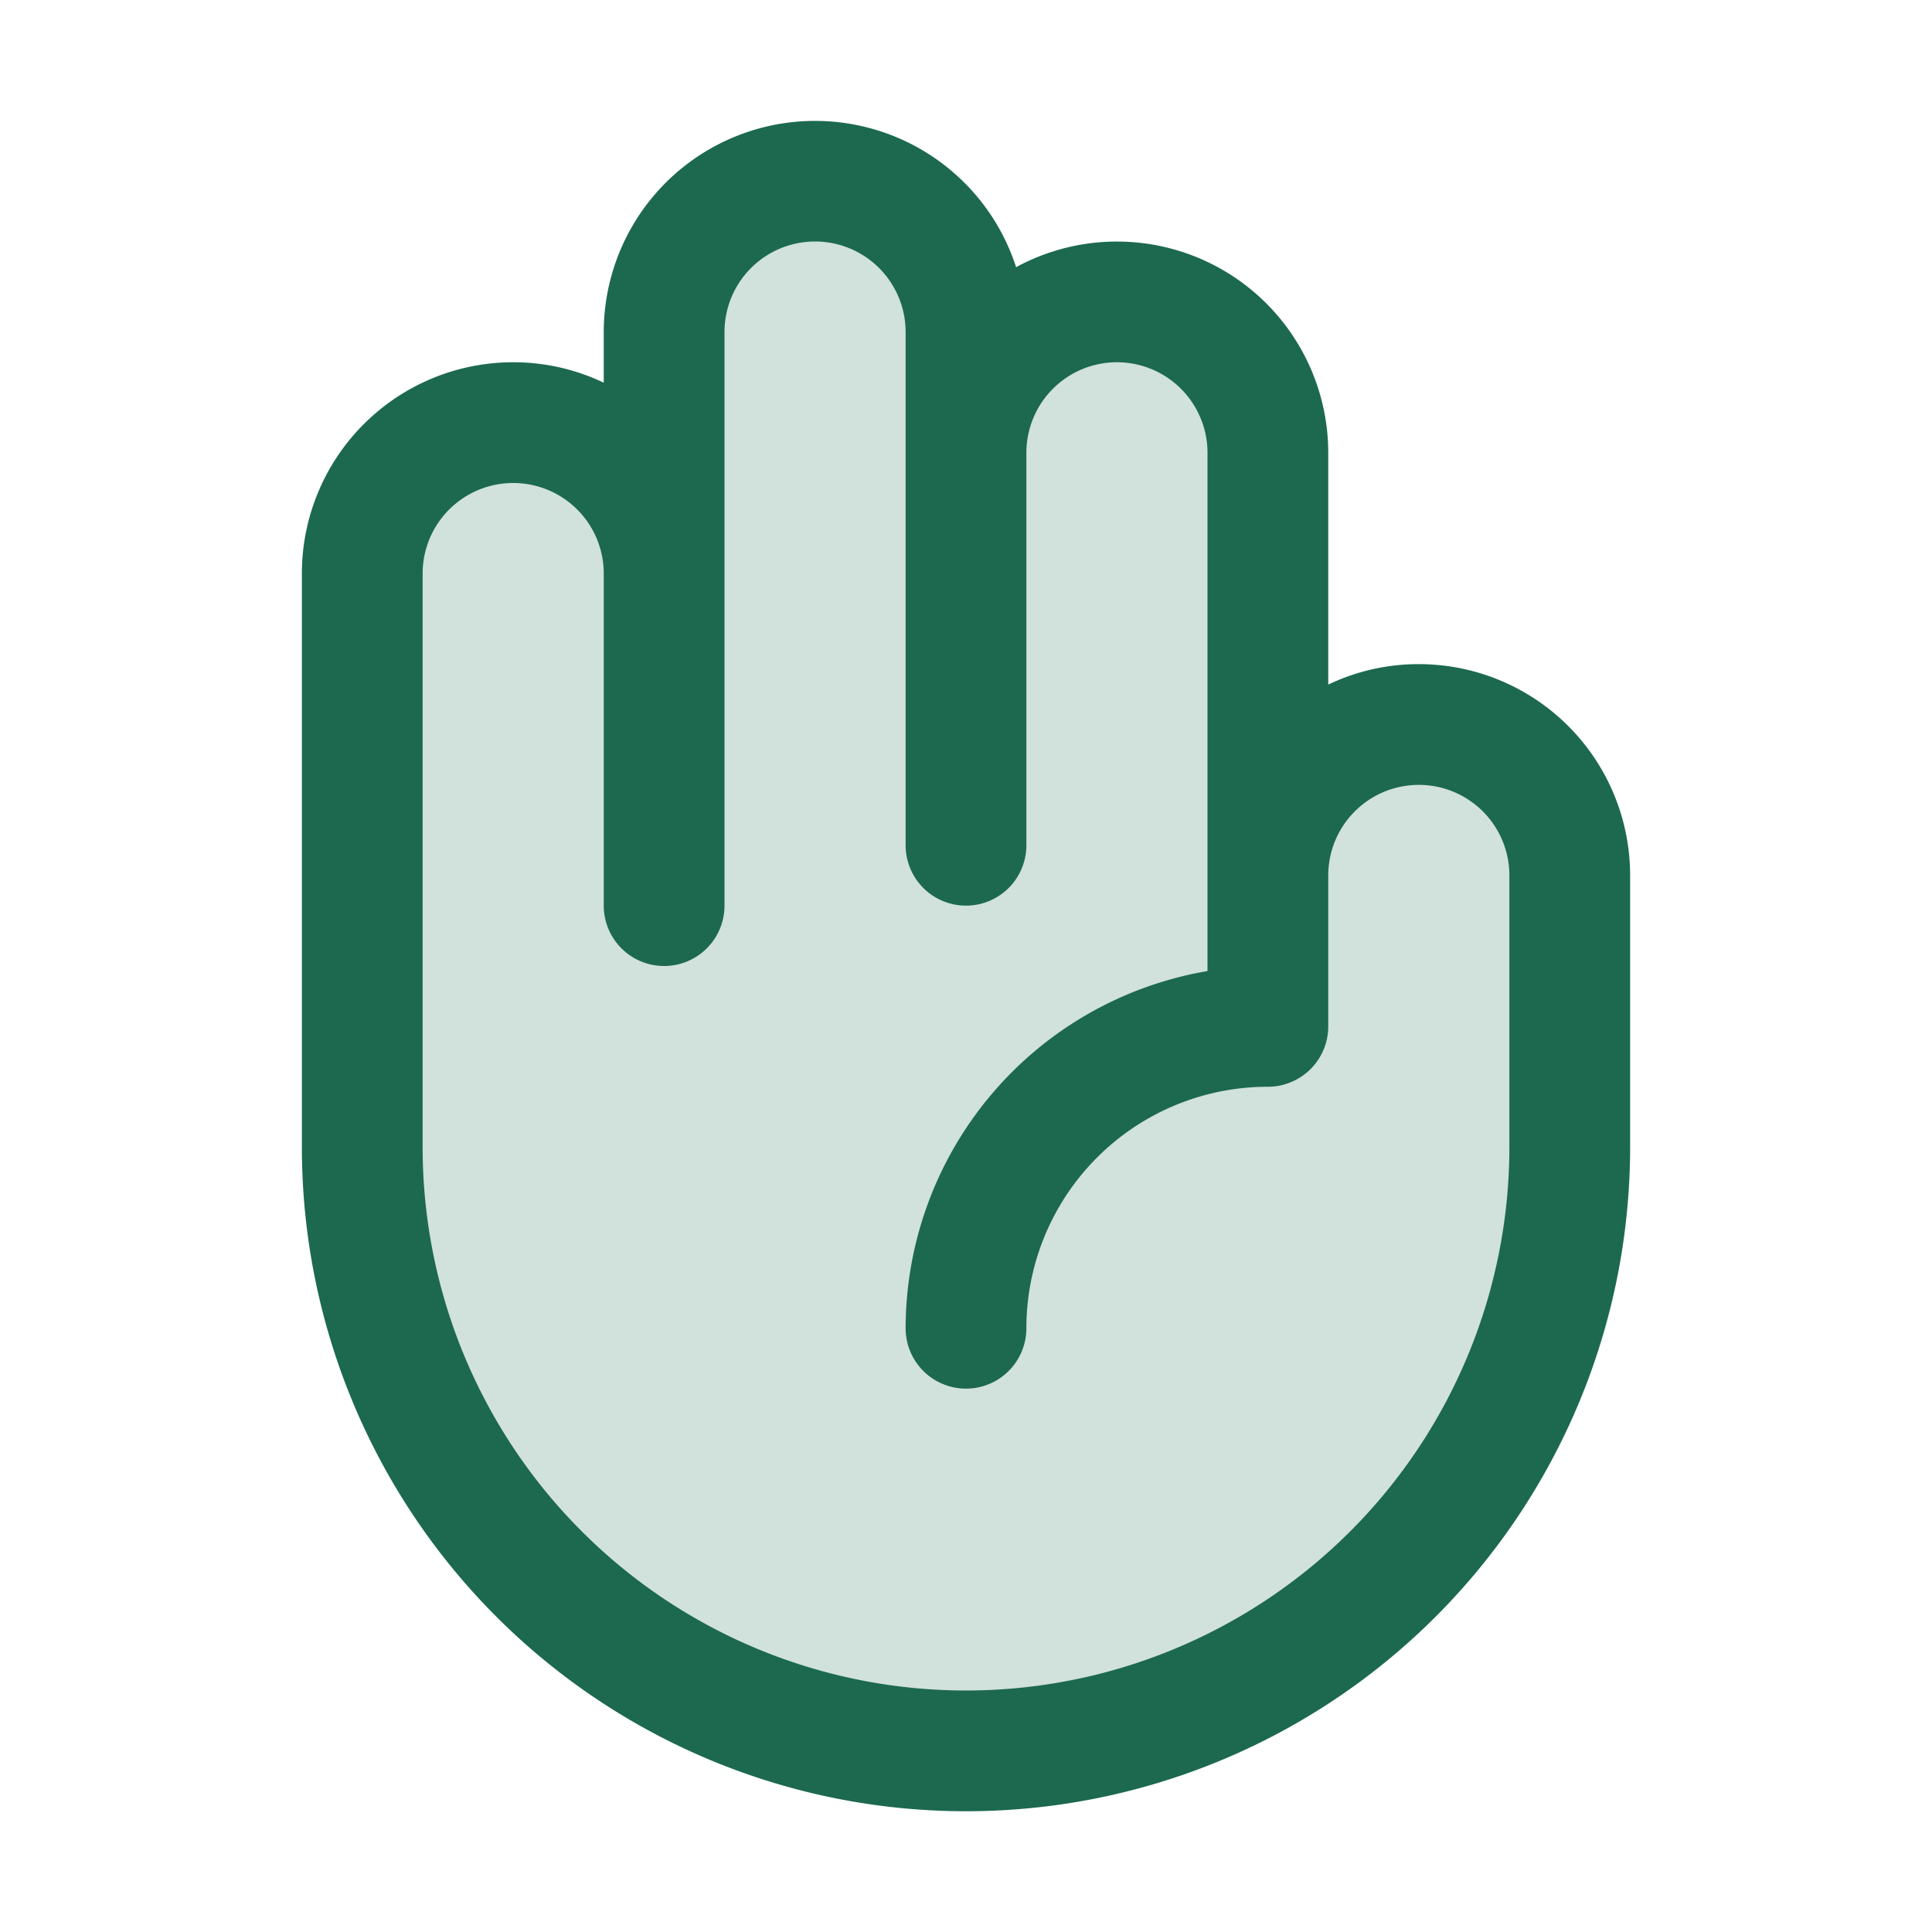 <svg xmlns="http://www.w3.org/2000/svg" viewBox="0 0 256 256" fill="#1C694F"><path d="M208,116v36a80,80,0,0,1-160,0V76a20,20,0,0,1,40,0V44a20,20,0,0,1,40,0V60a20,20,0,0,1,40,0v56a20,20,0,0,1,40,0Z" opacity="0.2"/><path d="M188,88a27.75,27.75,0,0,0-12,2.71V60a28,28,0,0,0-41.36-24.6A28,28,0,0,0,80,44v6.71A27.75,27.75,0,0,0,68,48,28,28,0,0,0,40,76v76a88,88,0,0,0,176,0V116A28,28,0,0,0,188,88Zm12,64a72,72,0,0,1-144,0V76a12,12,0,0,1,24,0v44a8,8,0,0,0,16,0V44a12,12,0,0,1,24,0v68a8,8,0,0,0,16,0V60a12,12,0,0,1,24,0v68.67A48.08,48.08,0,0,0,120,176a8,8,0,0,0,16,0,32,32,0,0,1,32-32,8,8,0,0,0,8-8V116a12,12,0,0,1,24,0Z"/></svg>